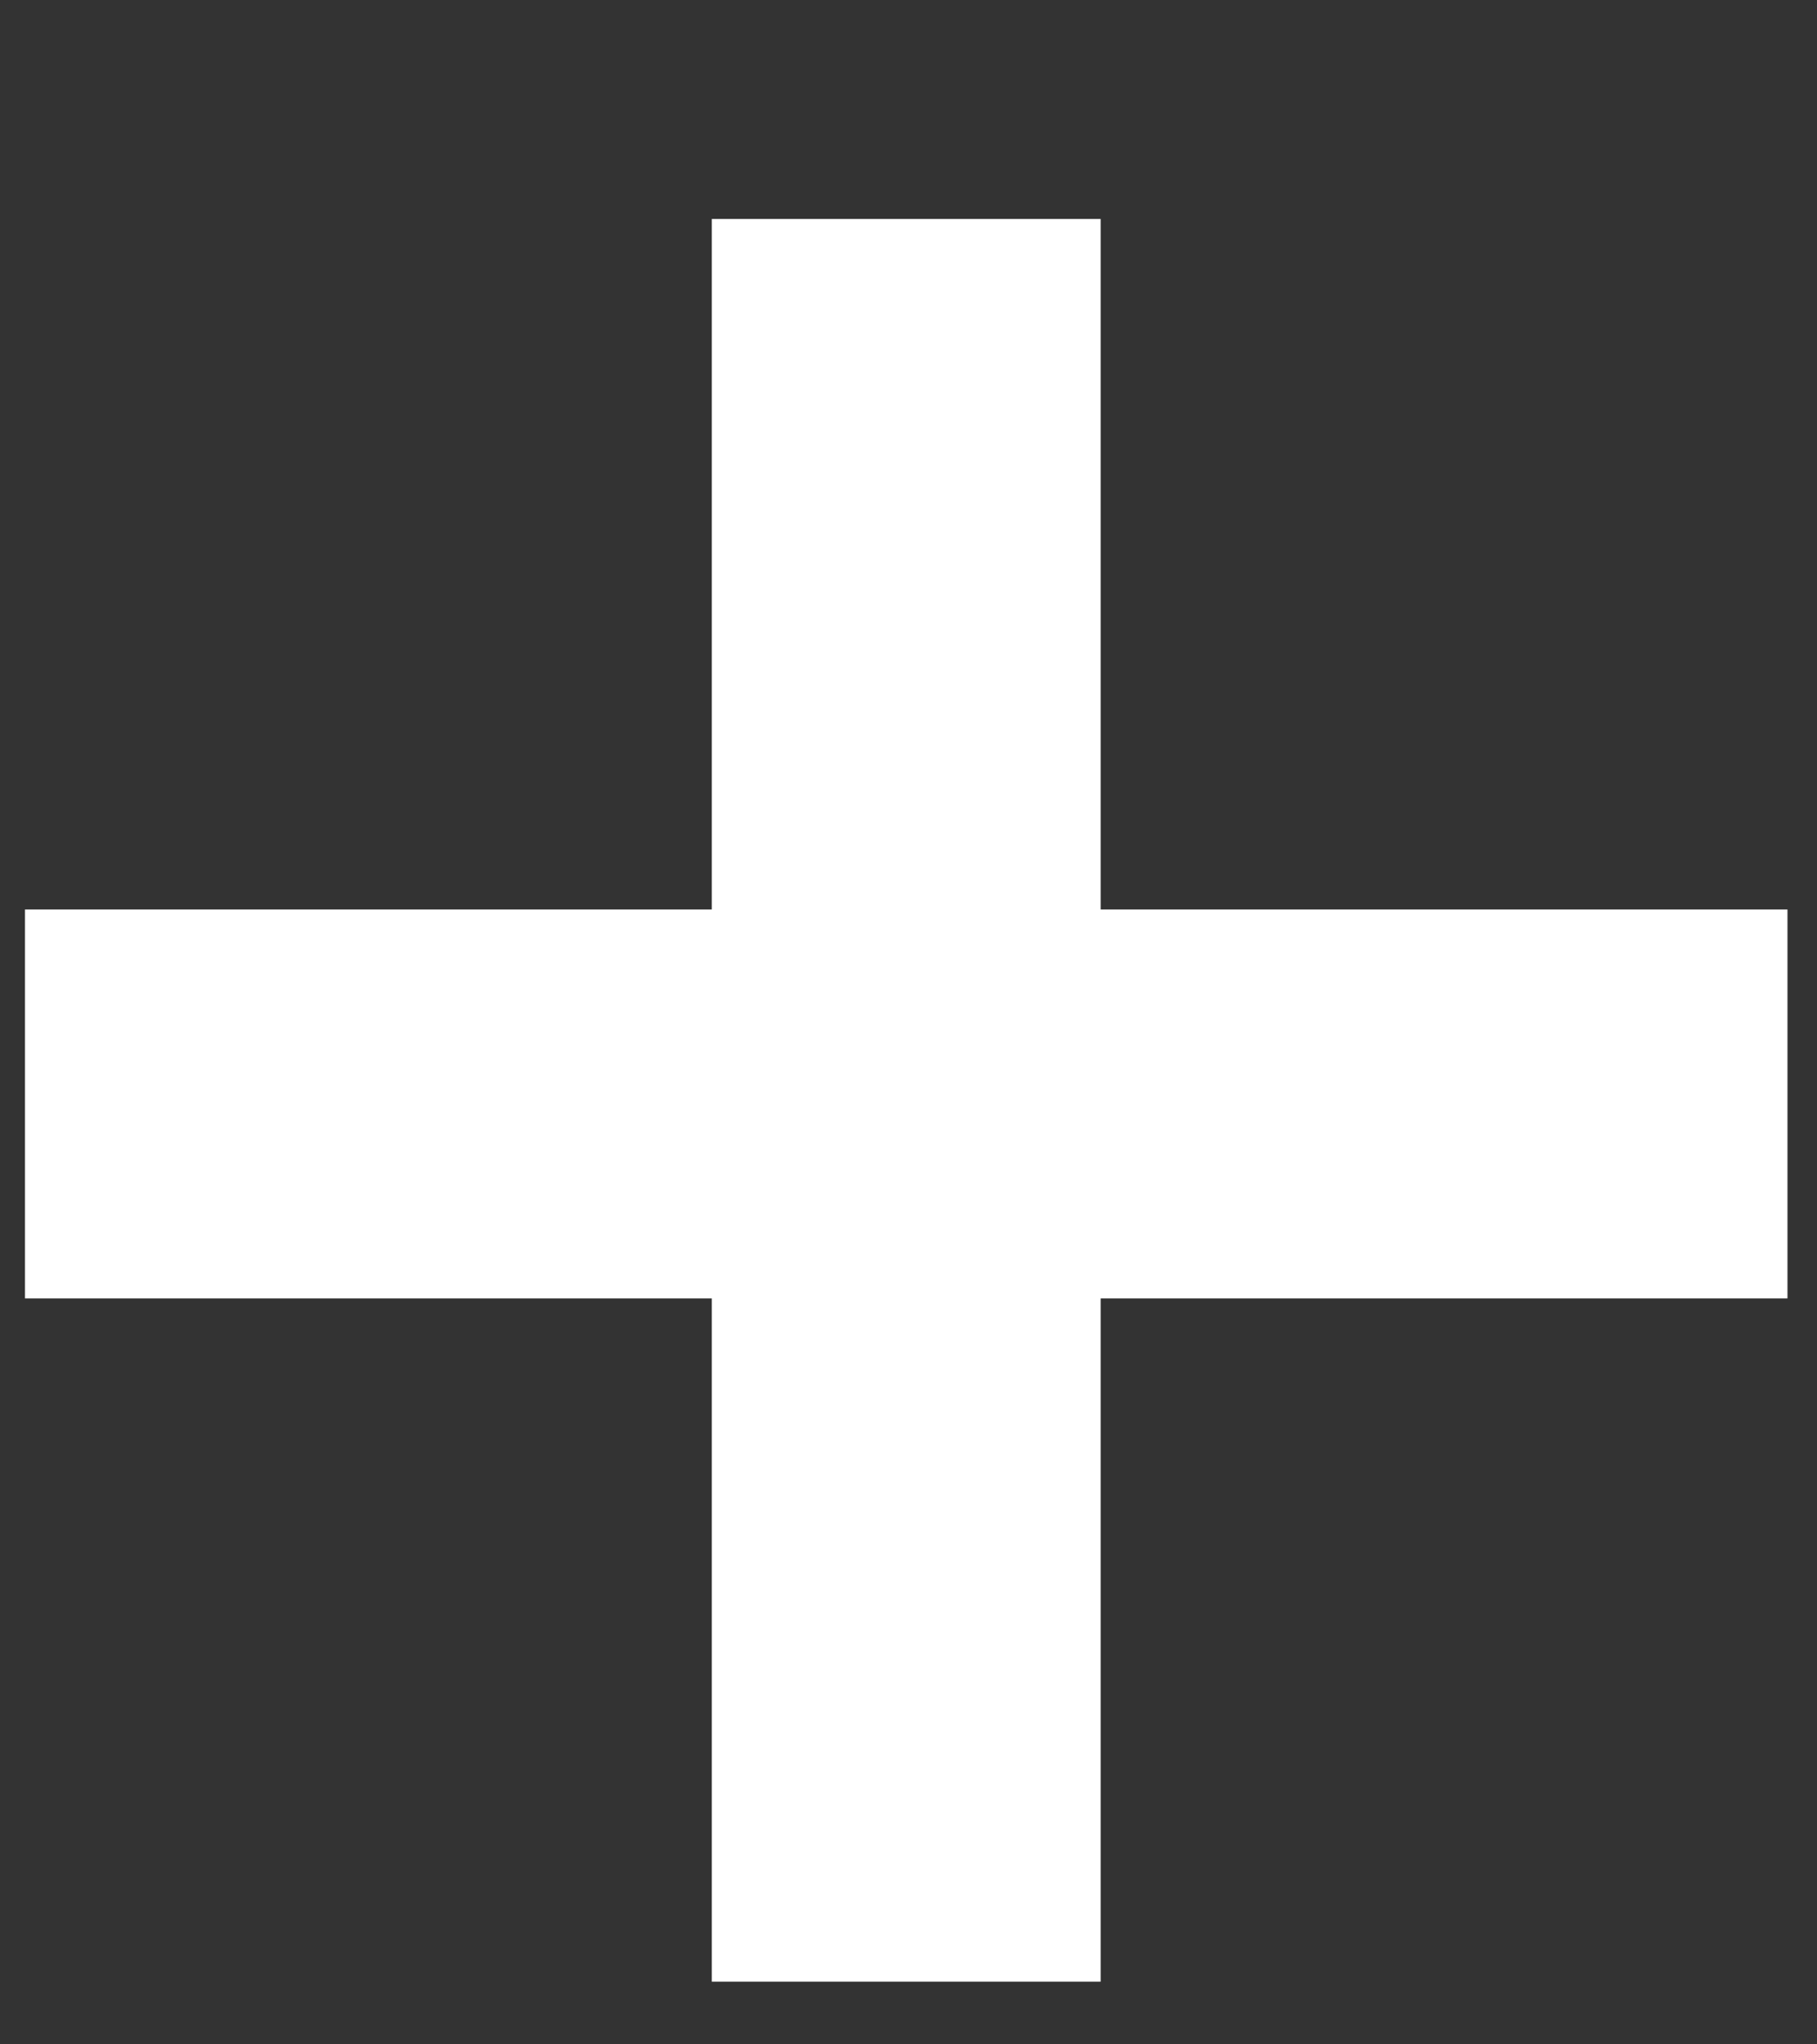 <svg width="8" height="9" viewBox="0 0 8 9" fill="none" xmlns="http://www.w3.org/2000/svg">
<rect x="0" y="0" width="8" height="9" fill="#333333" stroke="none"/>
<path d="M4.846 4.004H7.87V5.716H4.846V8.724H3.134V5.716H0.11V4.004H3.134V0.964H4.846V4.004Z" fill="white"/>
</svg>

